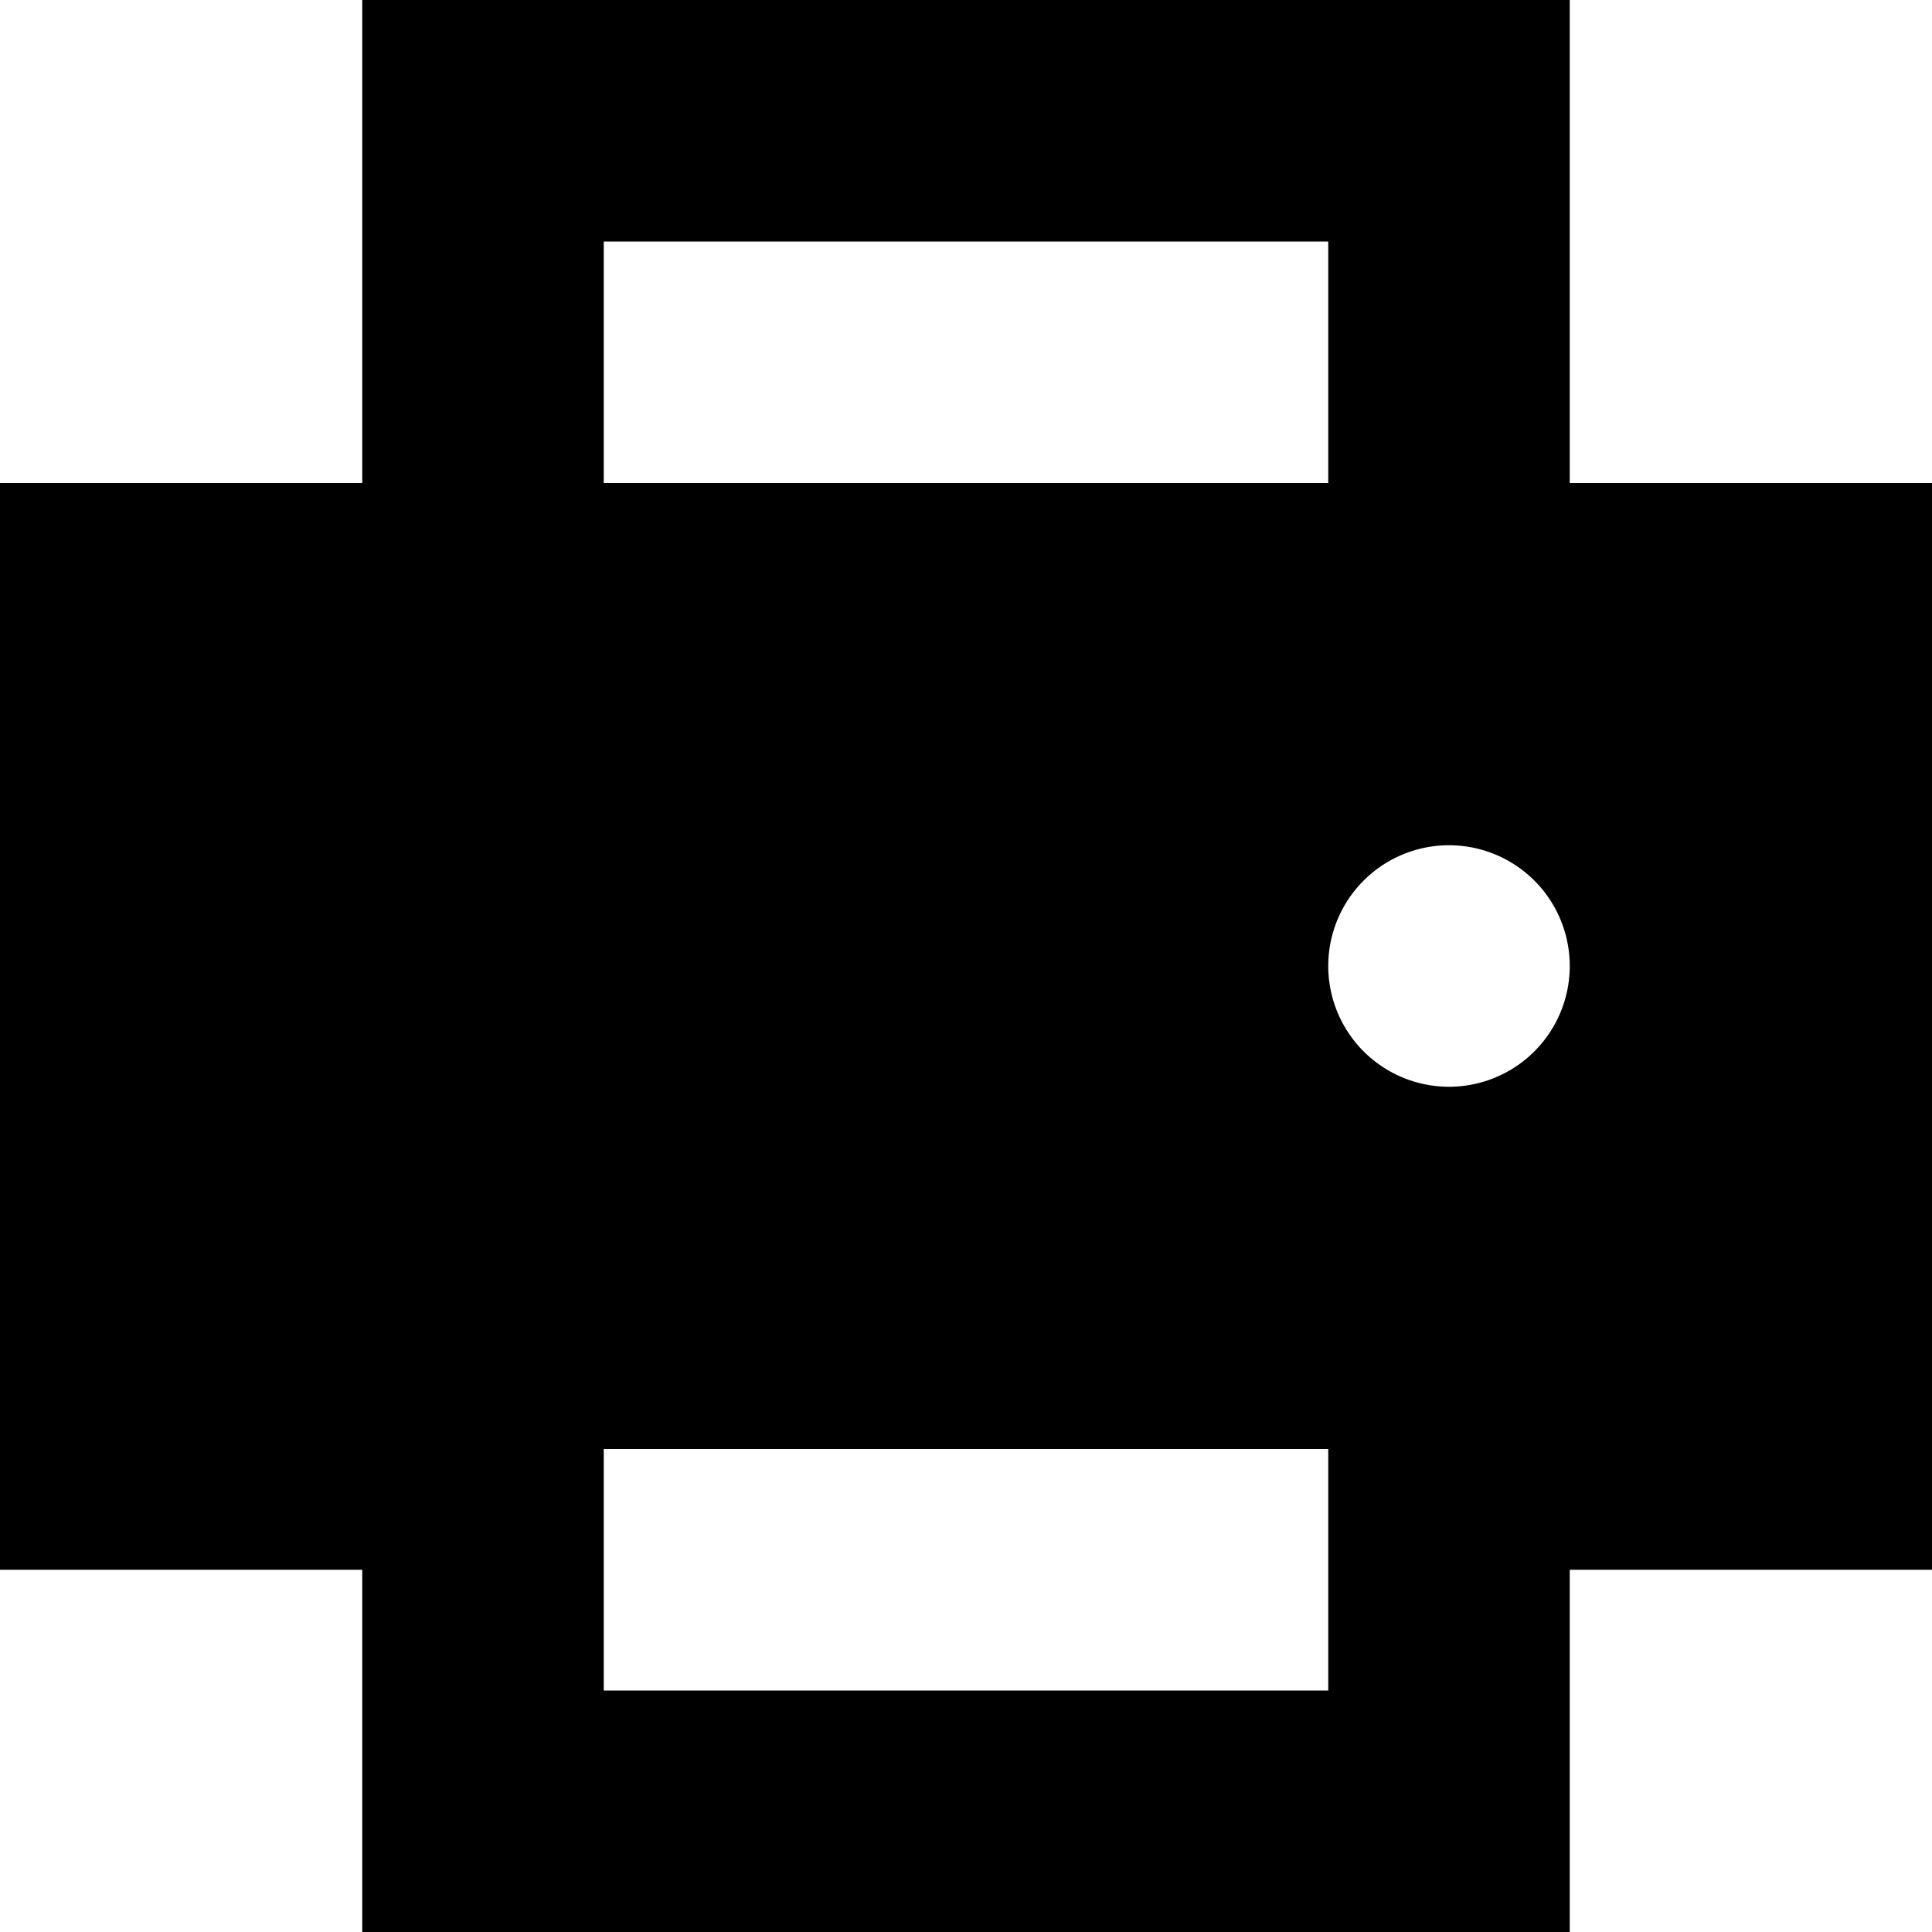 <svg xmlns="http://www.w3.org/2000/svg" width="16" height="16" fill="currentColor" viewBox="0 0 16 16">
  <path d="M13 0H3v4H0v9h3v3h10v-3h3V4h-3V0Zm0 8a1 1 0 1 1-2 0 1 1 0 0 1 2 0Zm-2-4H5V2h6v2Zm0 10H5v-2h6v2Z"/>
</svg>
